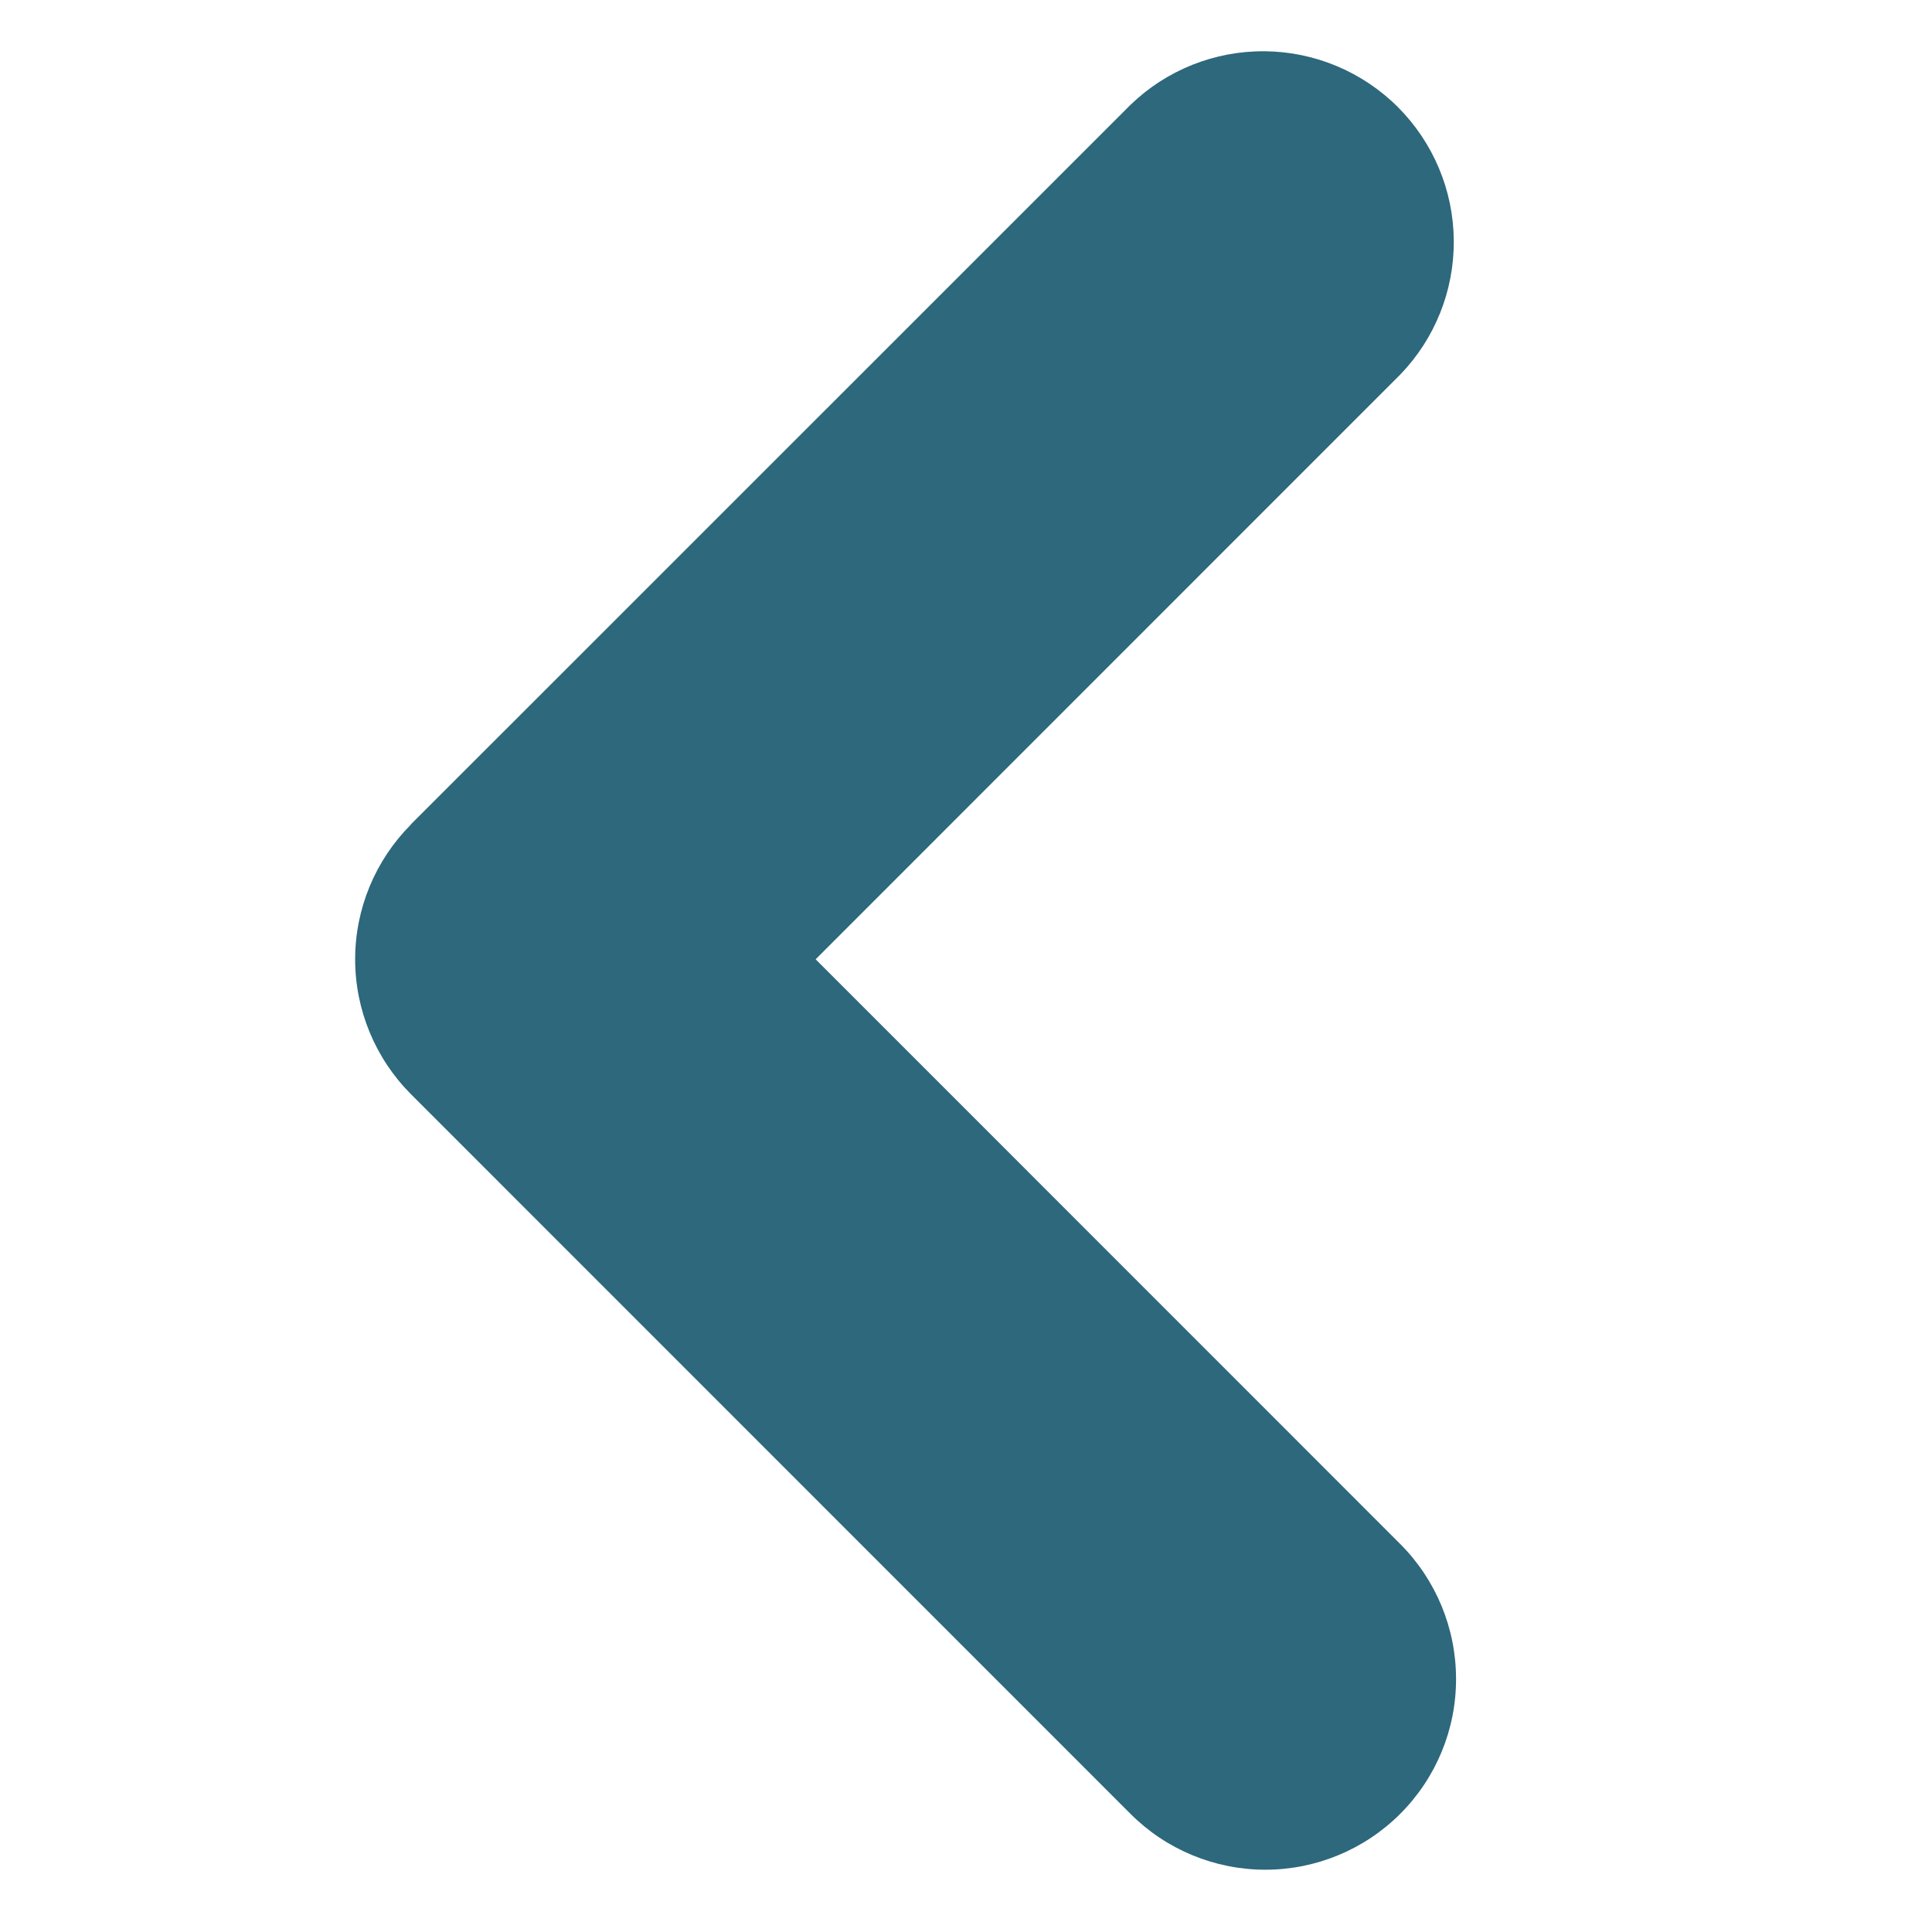 <svg width="17" height="17" viewBox="0 0 17 17" fill="none" xmlns="http://www.w3.org/2000/svg">
<g clip-path="url(#clip0_23_2352)">
<path fill-rule="evenodd" clip-rule="evenodd" d="M3.616 7.255C3.302 7.57 3.125 7.996 3.125 8.441C3.125 8.886 3.302 9.313 3.616 9.628L9.947 15.96C10.261 16.275 10.689 16.452 11.134 16.452C11.579 16.452 12.006 16.275 12.321 15.96C12.636 15.645 12.813 15.218 12.812 14.773C12.812 14.327 12.635 13.9 12.32 13.585L7.177 8.441L12.32 3.297C12.626 2.981 12.796 2.556 12.792 2.116C12.789 1.676 12.612 1.255 12.301 0.943C11.99 0.632 11.569 0.455 11.129 0.451C10.689 0.447 10.264 0.616 9.948 0.922L3.615 7.254L3.616 7.255Z" fill="#2D687C"/>
</g>
<defs>
<clipPath id="clip0_23_2352">
<rect width="16" height="16.001" fill="white" transform="matrix(-1 0 0 1 16.146 0.452)"/>
</clipPath>
</defs>
</svg>
